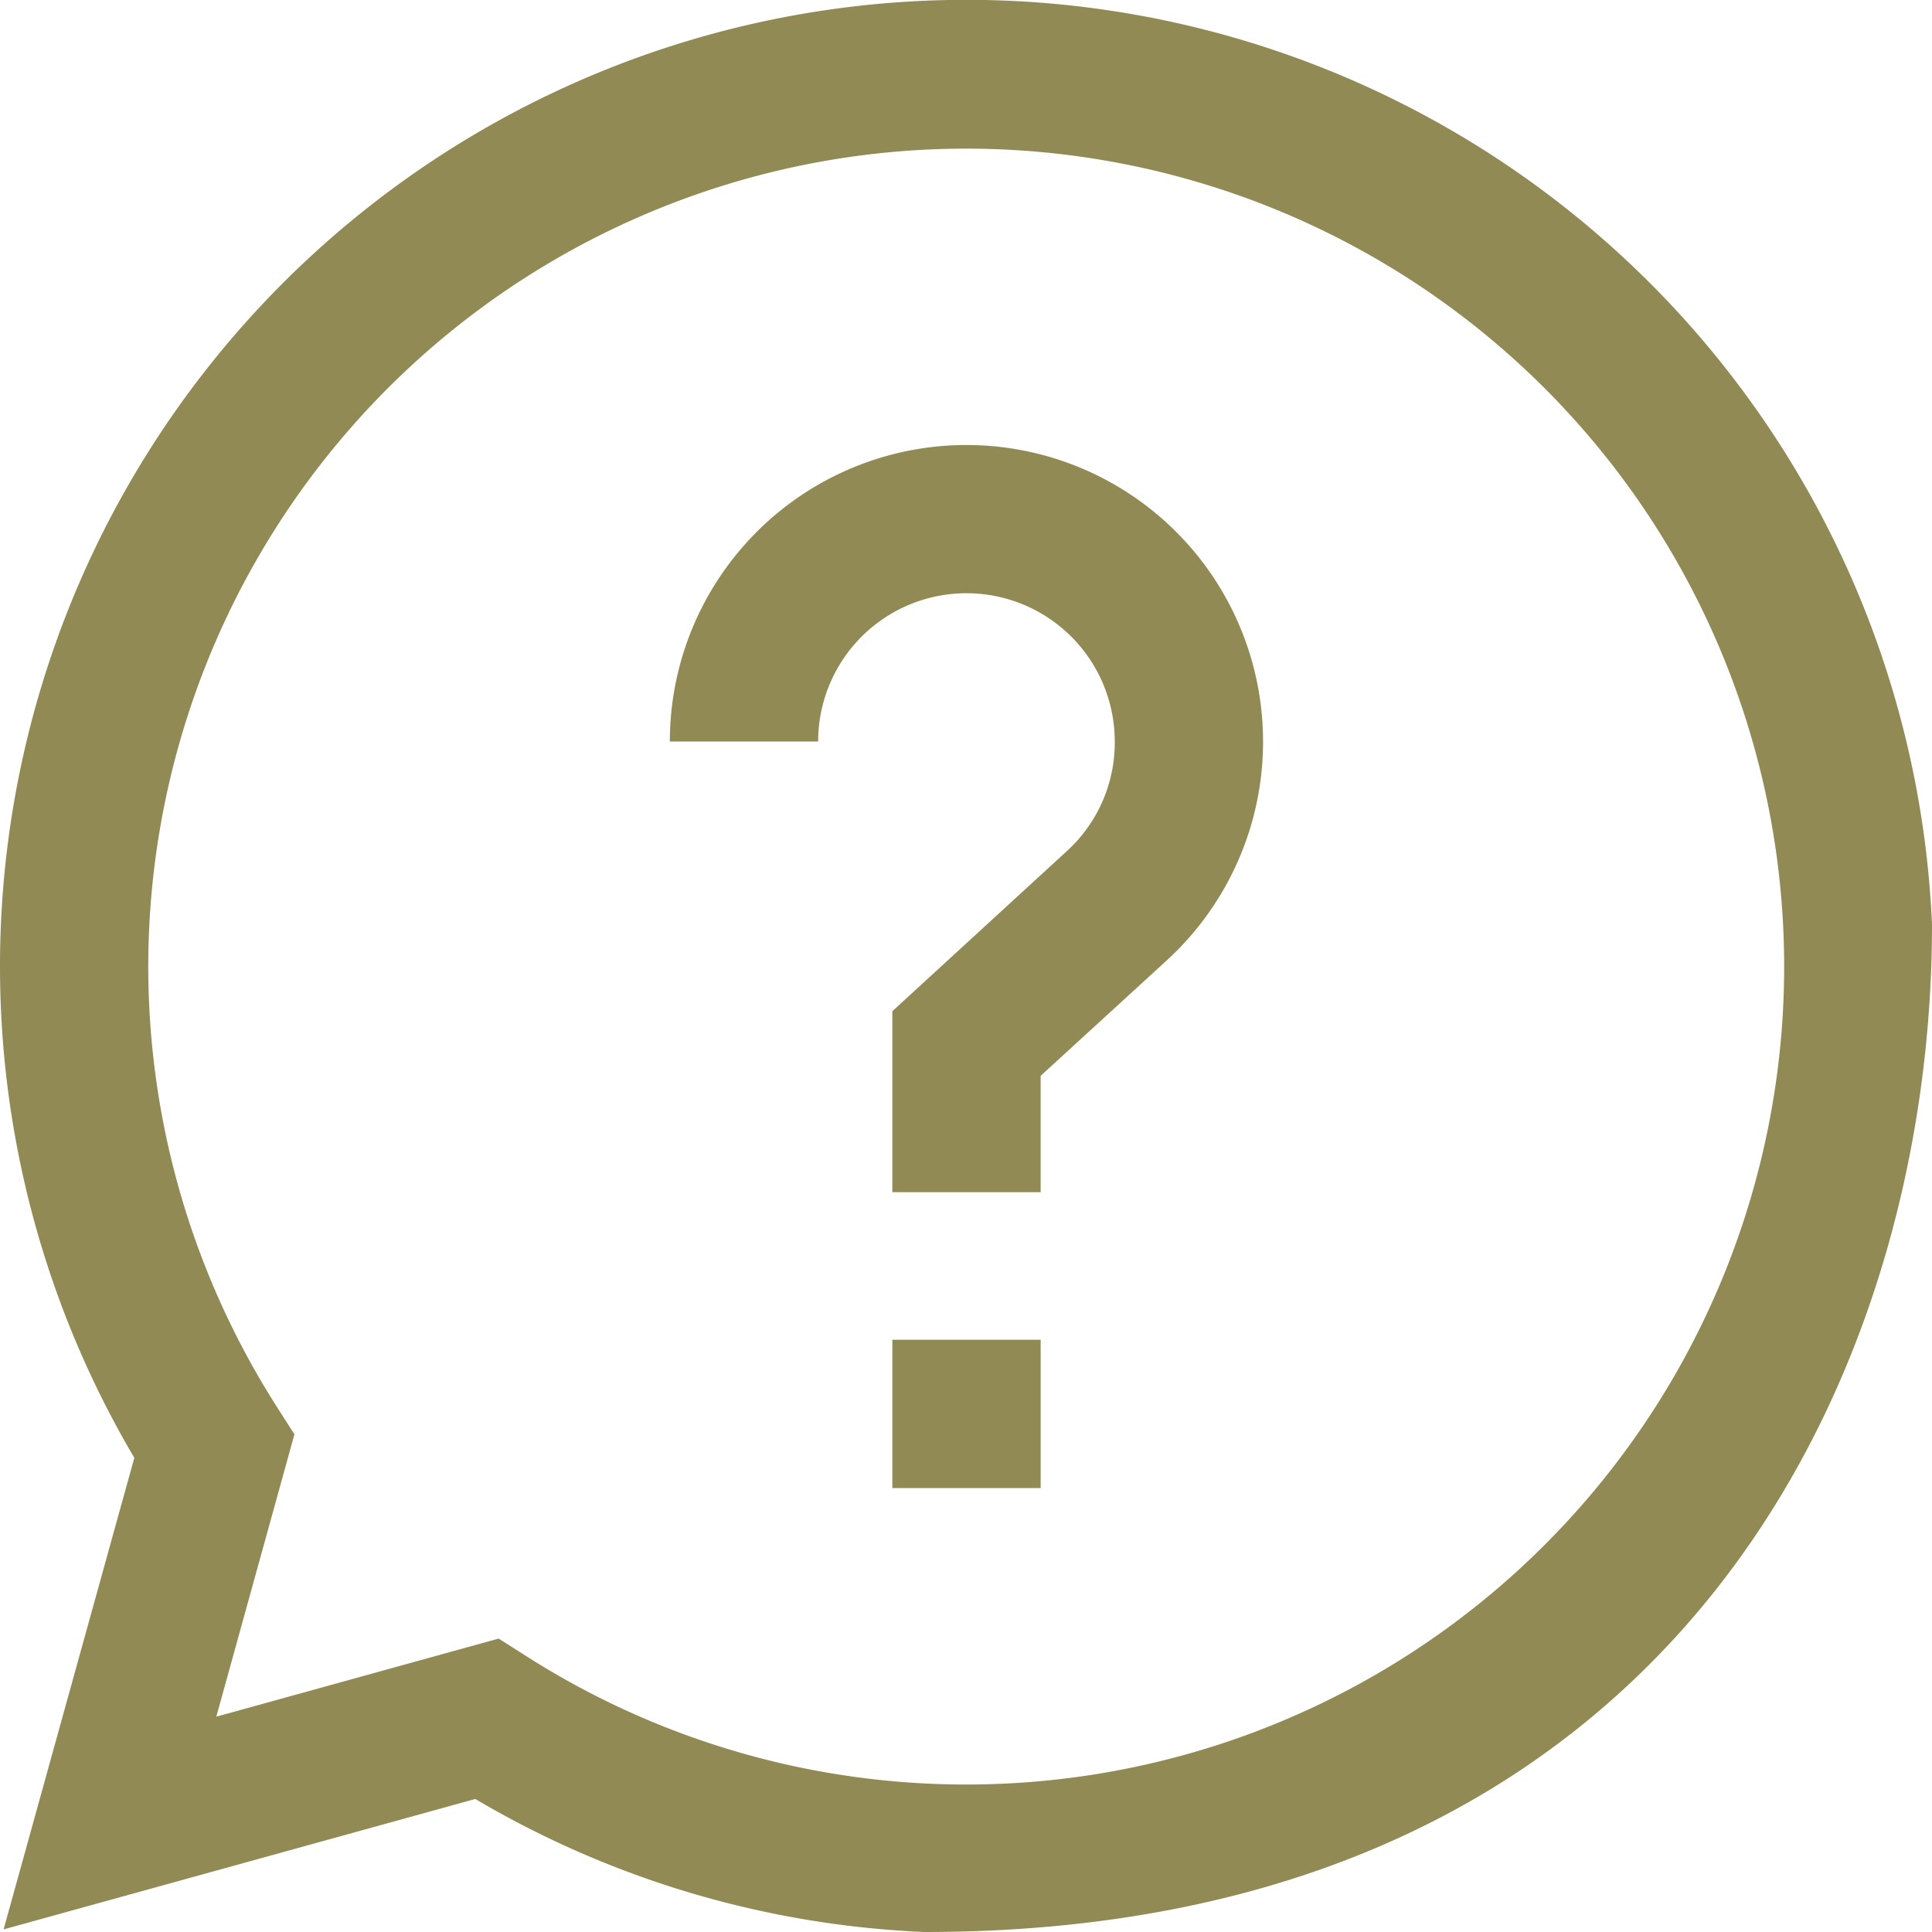 <svg xmlns="http://www.w3.org/2000/svg" width="19.345" height="19.345" viewBox="0 0 19.345 19.345"><defs><style>.a{fill:#918a55;}</style></defs><path class="a" d="M19.345,9.258a9.677,9.677,0,1,0-18,5.339L.036,19.319l4.723-1.306a9.642,9.642,0,0,0,4.5,1.332C16.74,19.345,19.345,13.812,19.345,9.258ZM4.993,16.407l-2.827.782.782-2.827-.178-.279a8.19,8.19,0,1,1,2.5,2.5Z"/><path class="a" d="M180.5,271h1.485v1.485H180.5Zm0,0" transform="translate(-171.565 -257.585)"/><path class="a" d="M139.955,92.97a1.47,1.47,0,0,1-.483,1.1l-1.744,1.6v1.812h1.485V96.317l1.262-1.155A2.97,2.97,0,1,0,135.5,92.97h1.485a1.485,1.485,0,1,1,2.97,0Zm0,0" transform="translate(-128.793 -85.545)"/></svg>